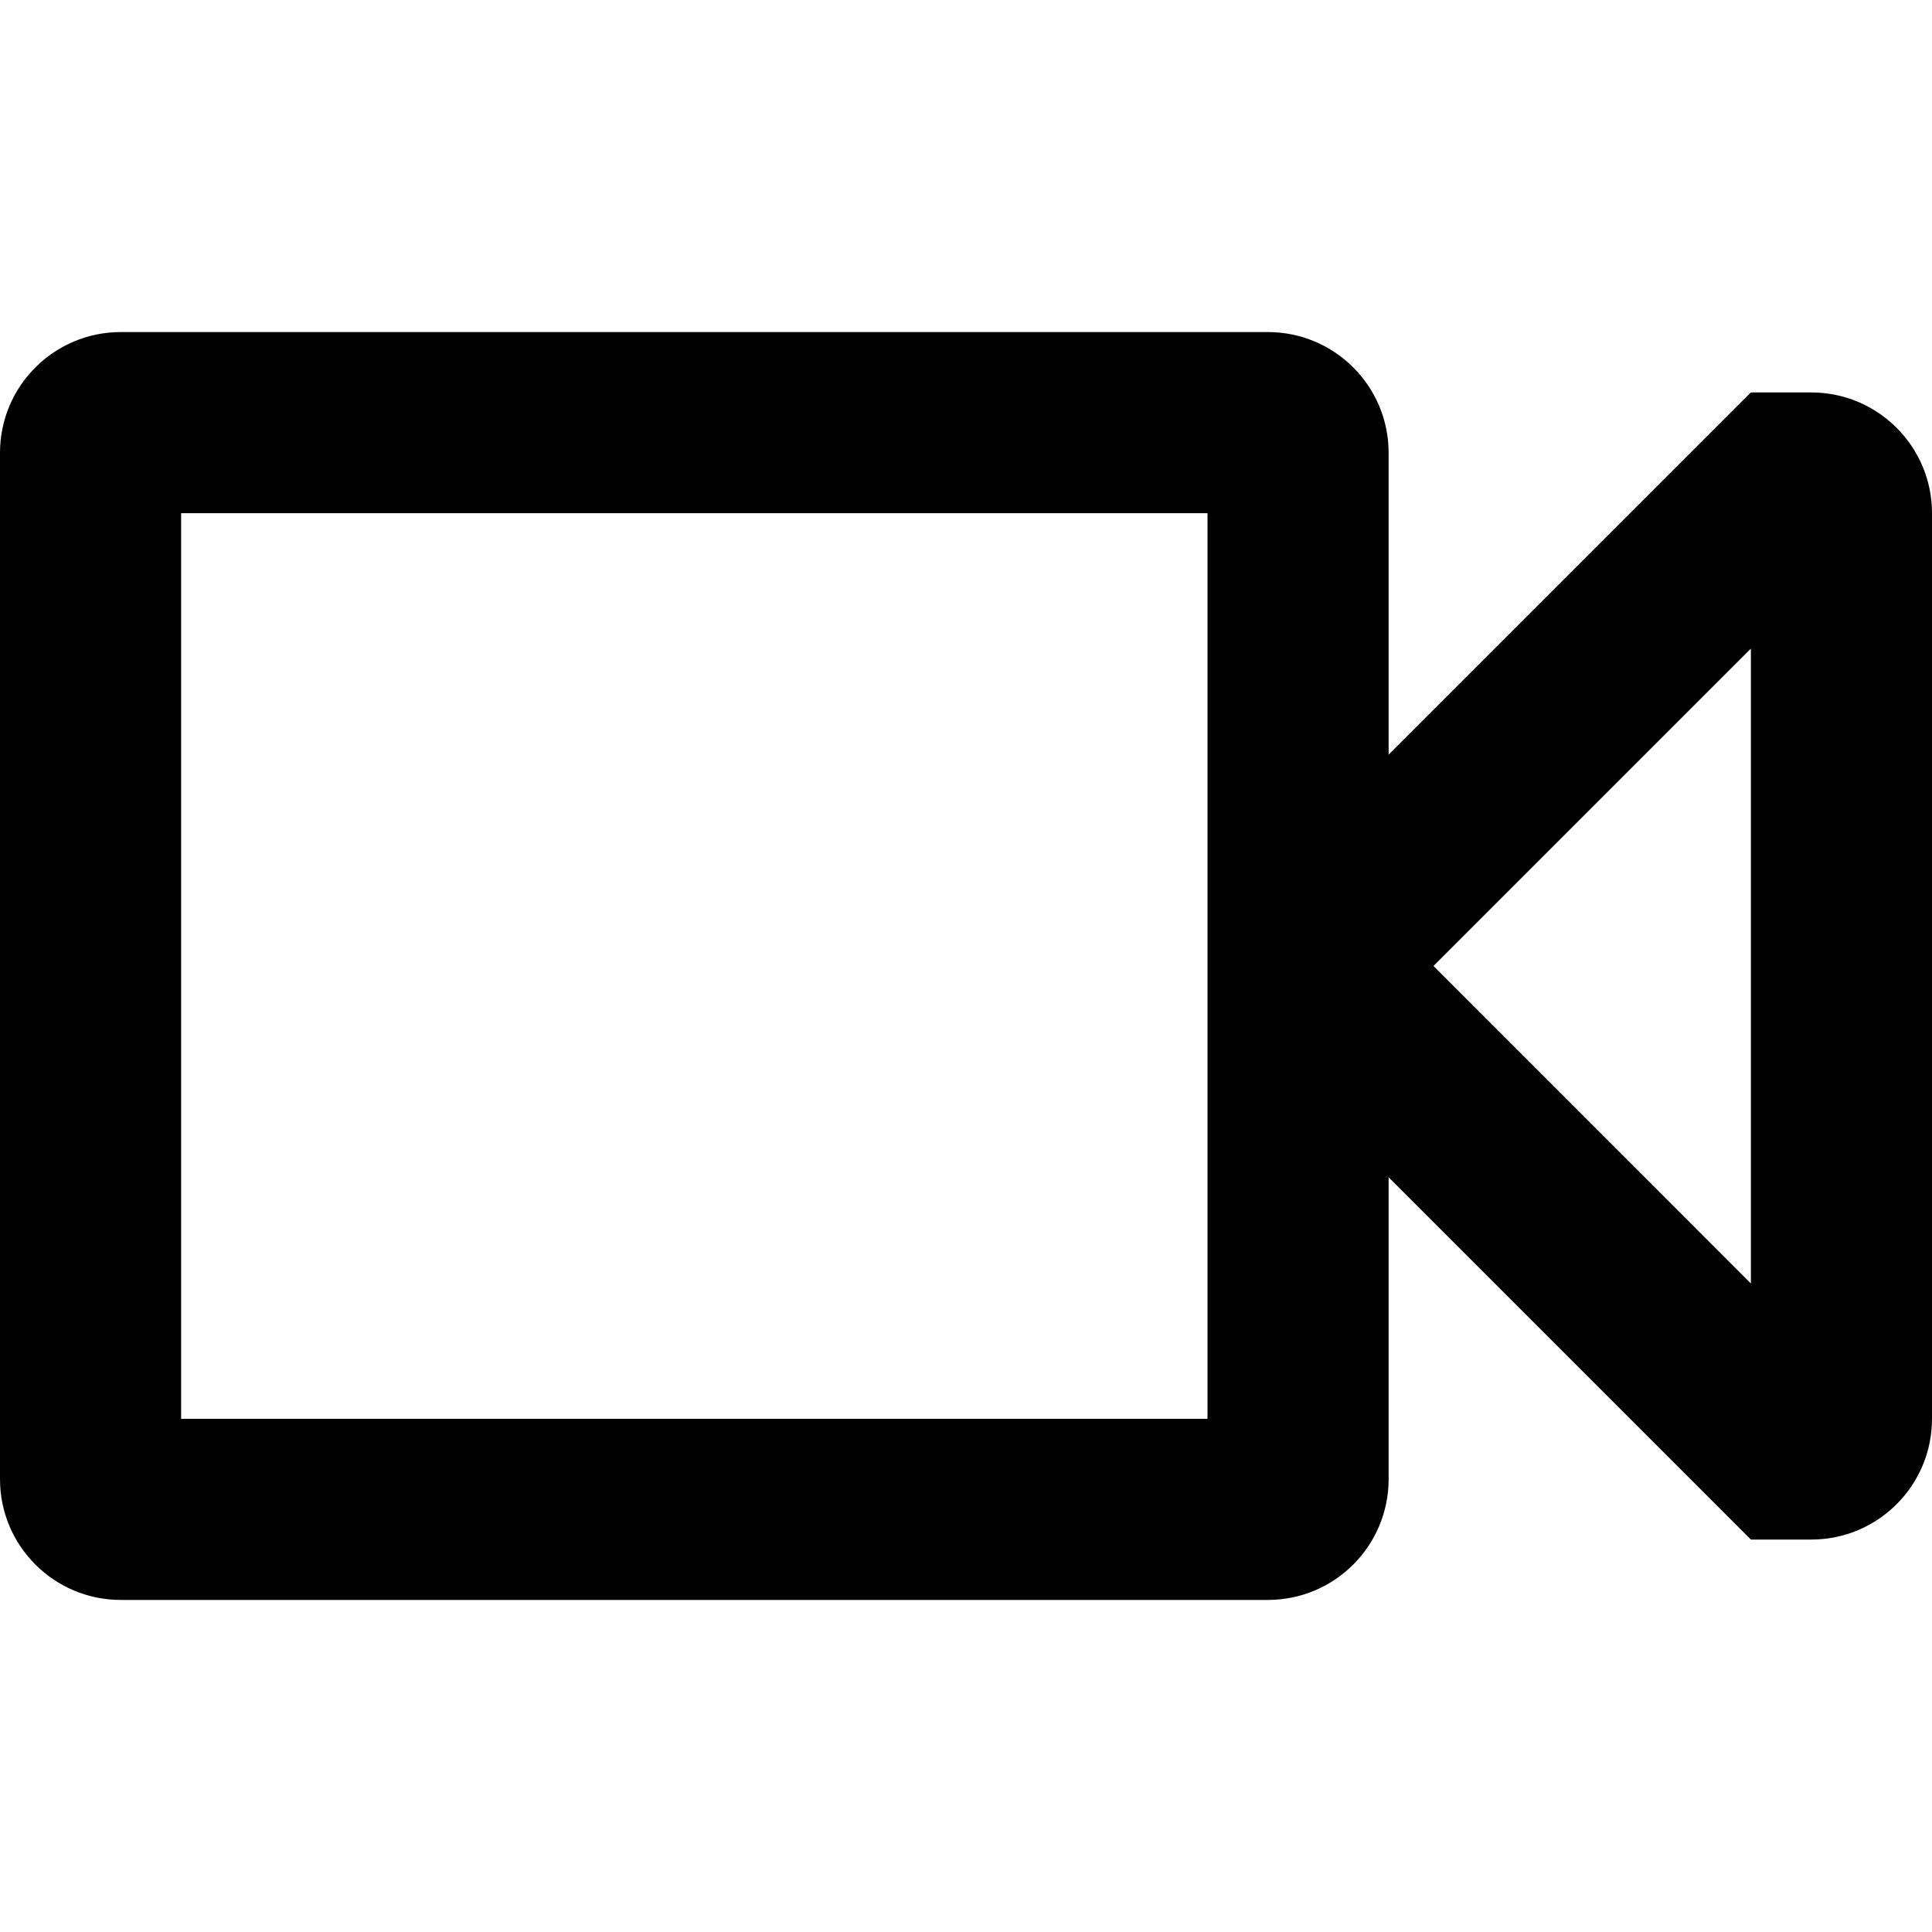 <?xml version="1.0" encoding="iso-8859-1"?>
<!-- Generator: Adobe Illustrator 16.0.0, SVG Export Plug-In . SVG Version: 6.00 Build 0)  -->
<!DOCTYPE svg PUBLIC "-//W3C//DTD SVG 1.1//EN" "http://www.w3.org/Graphics/SVG/1.1/DTD/svg11.dtd">
<svg version="1.1" id="Capa_1" xmlns="http://www.w3.org/2000/svg" xmlns:xlink="http://www.w3.org/1999/xlink" x="0px" y="0px"
	 width="612px" height="612px" viewBox="0 0 612 612" style="enable-background:new 0 0 612 612;" xml:space="preserve">
<g>
	<g id="Video">
		<g>
			<path d="M573.75,124.312h-19.125l-114.75,114.75v-95.625c0-21.133-17.136-38.25-38.25-38.25H38.25
				c-21.114,0-38.25,17.136-38.25,38.25v325.125c0,21.114,17.136,38.25,38.25,38.25h363.375c21.114,0,38.25-17.136,38.25-38.25
				v-95.625l114.75,114.75h19.125c21.114,0,38.25-17.117,38.25-38.25V162.562C612,141.448,594.864,124.312,573.75,124.312z
				 M382.5,449.438H57.375V162.562H382.5V449.438z M554.625,406.56L454.085,306l100.54-100.54V406.56z"/>
		</g>
	</g>
</g>
<g>
</g>
<g>
</g>
<g>
</g>
<g>
</g>
<g>
</g>
<g>
</g>
<g>
</g>
<g>
</g>
<g>
</g>
<g>
</g>
<g>
</g>
<g>
</g>
<g>
</g>
<g>
</g>
<g>
</g>
</svg>

